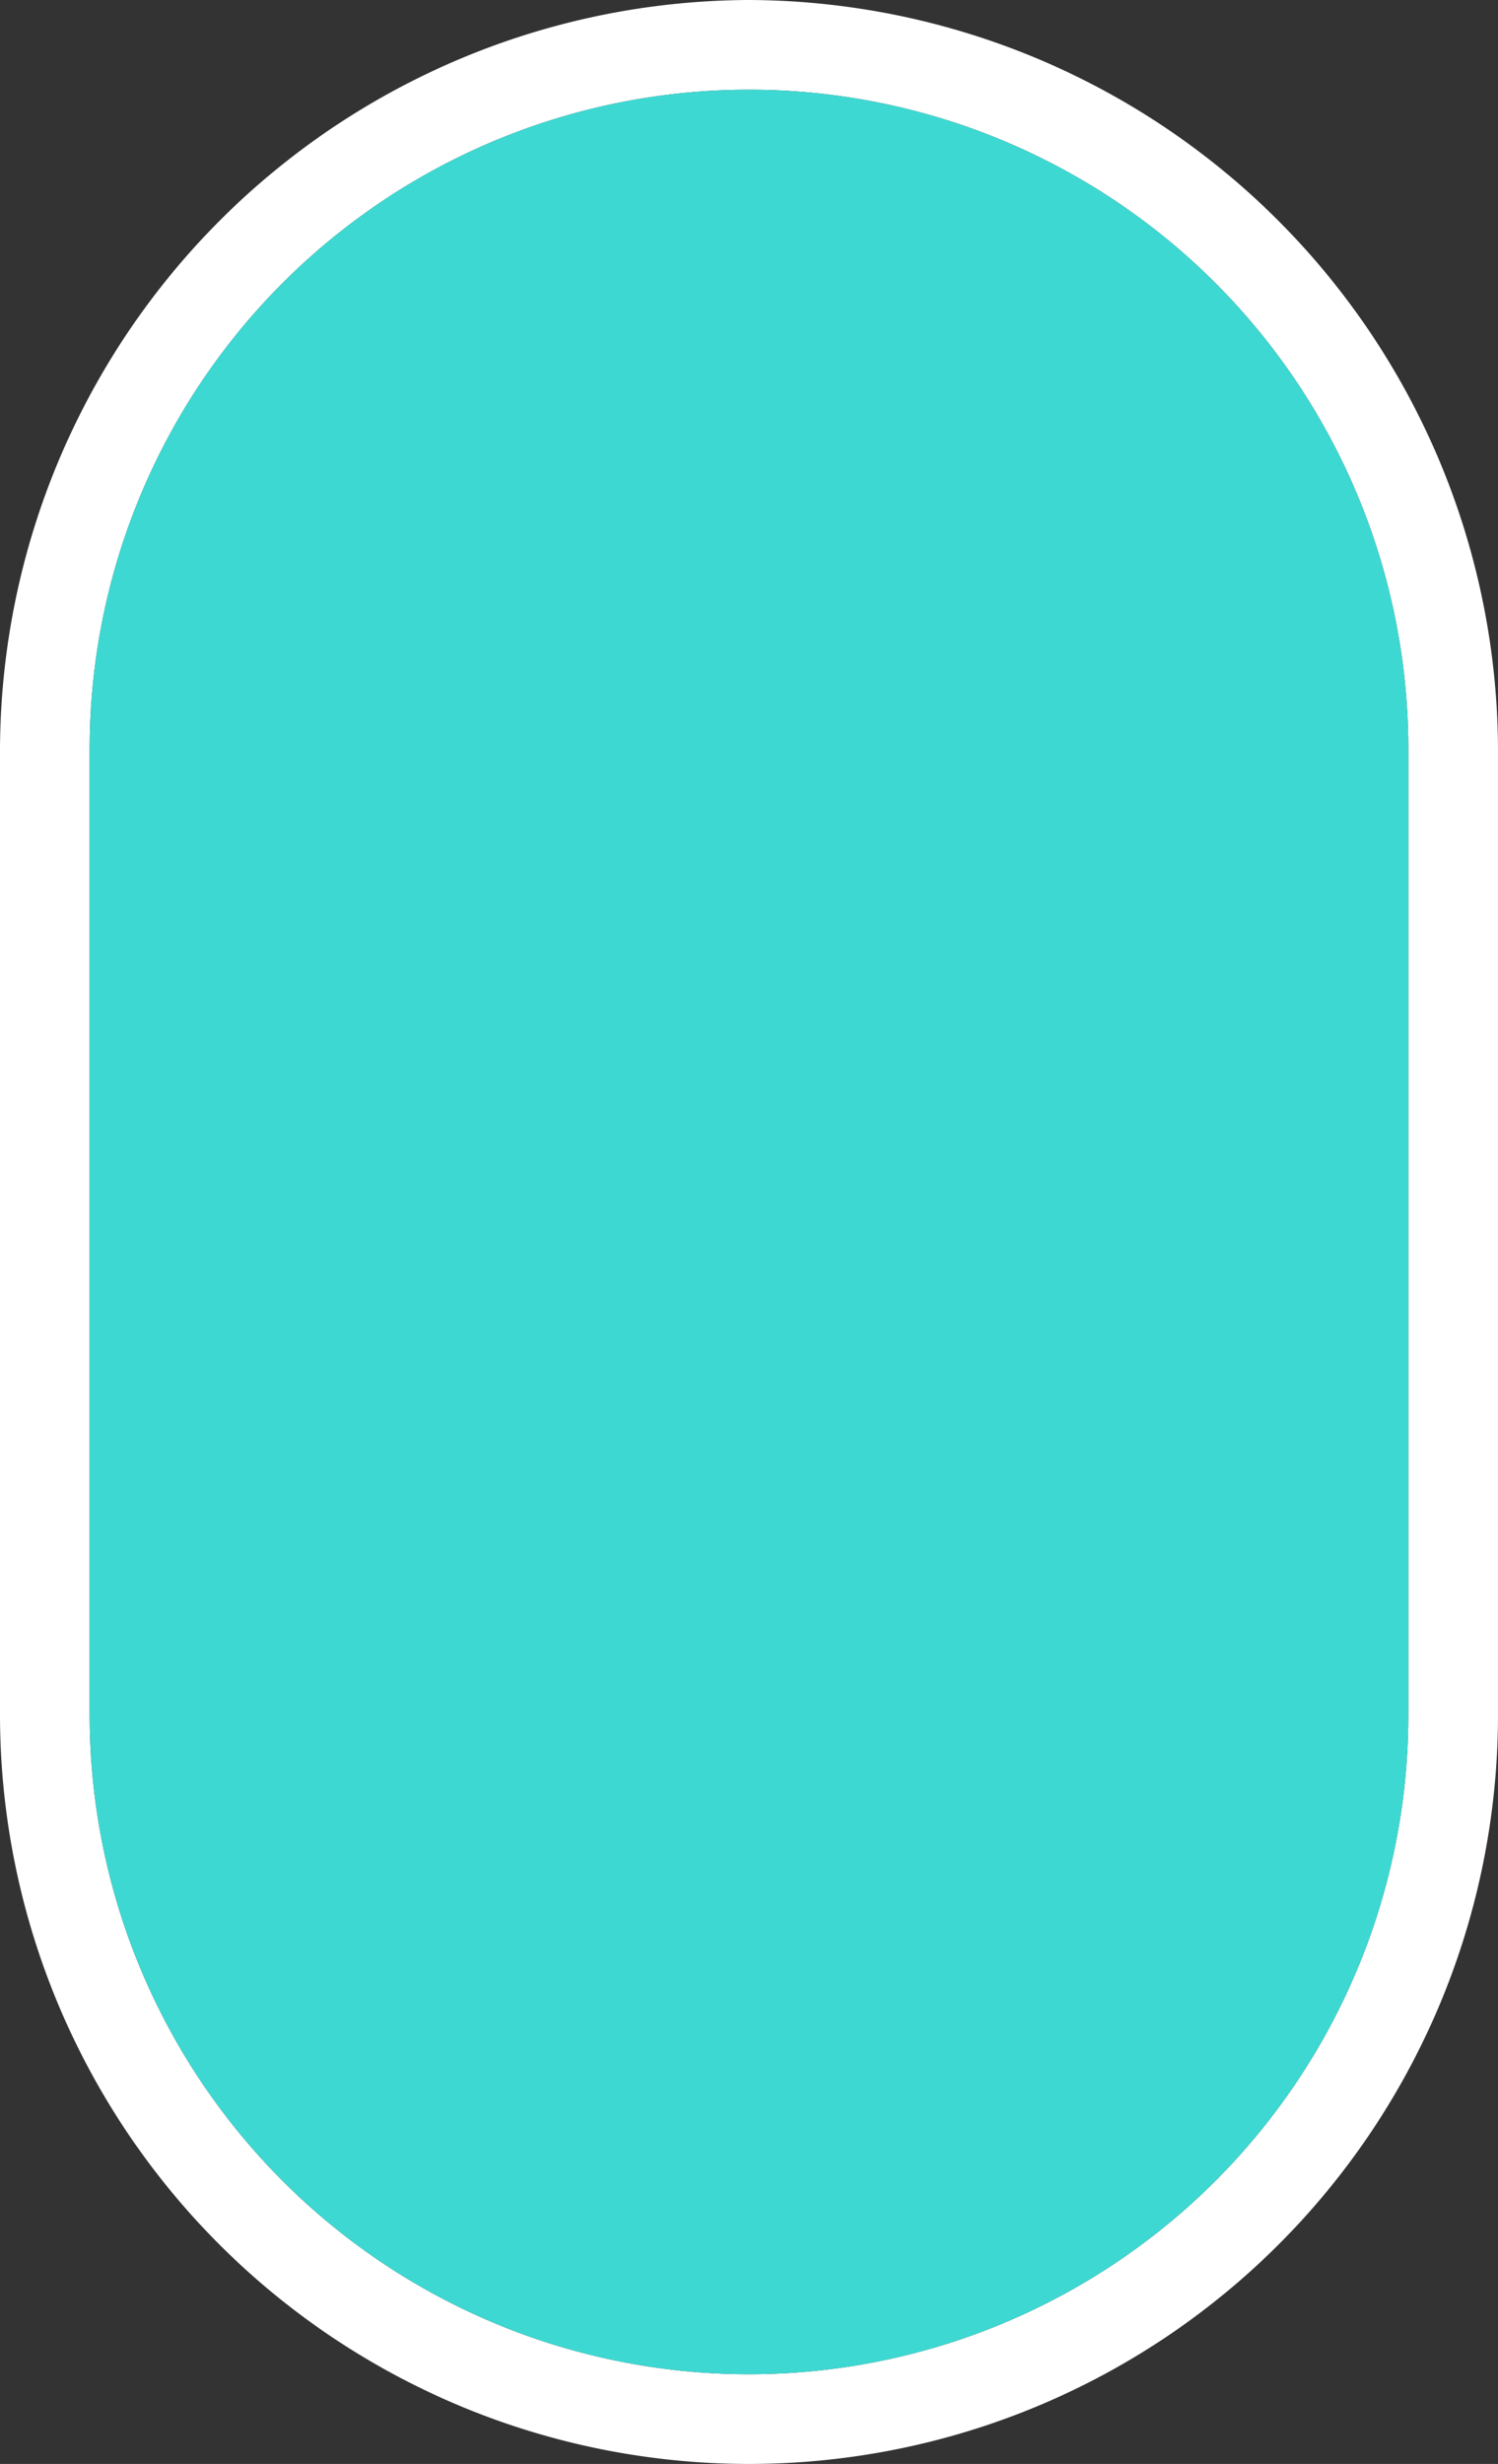 <svg id="Layer_1" data-name="Layer 1" xmlns="http://www.w3.org/2000/svg" width="28.4" height="46.7" viewBox="0 0 28.4 46.7">
  <rect x="0" y="0" width="28.4" height="46.7" fill="#333333" stroke="none"/>
  <defs>
    <style>
      .cls-1 {
        fill: #fff;
      }

      .cls-2 {
        fill: #3ed8d2;
      }
    </style>
  </defs>
  <g>
    <path class="cls-1" d="M14.2,1.7A12.5,12.5,0,0,1,26.7,14.2V32.5a12.5,12.5,0,0,1-25,0V14.2A12.5,12.5,0,0,1,14.2,1.7m0-1.7A14.25,14.25,0,0,0,0,14.2V32.5a14.2,14.2,0,1,0,28.4,0V14.2A14.25,14.25,0,0,0,14.2,0Z"/>
    <path class="cls-2" d="M14.2,1.7A12.5,12.5,0,0,0,1.7,14.2V32.5a12.5,12.5,0,0,0,25,0V14.2A12.5,12.5,0,0,0,14.2,1.7Z"/>
  </g>
</svg>
